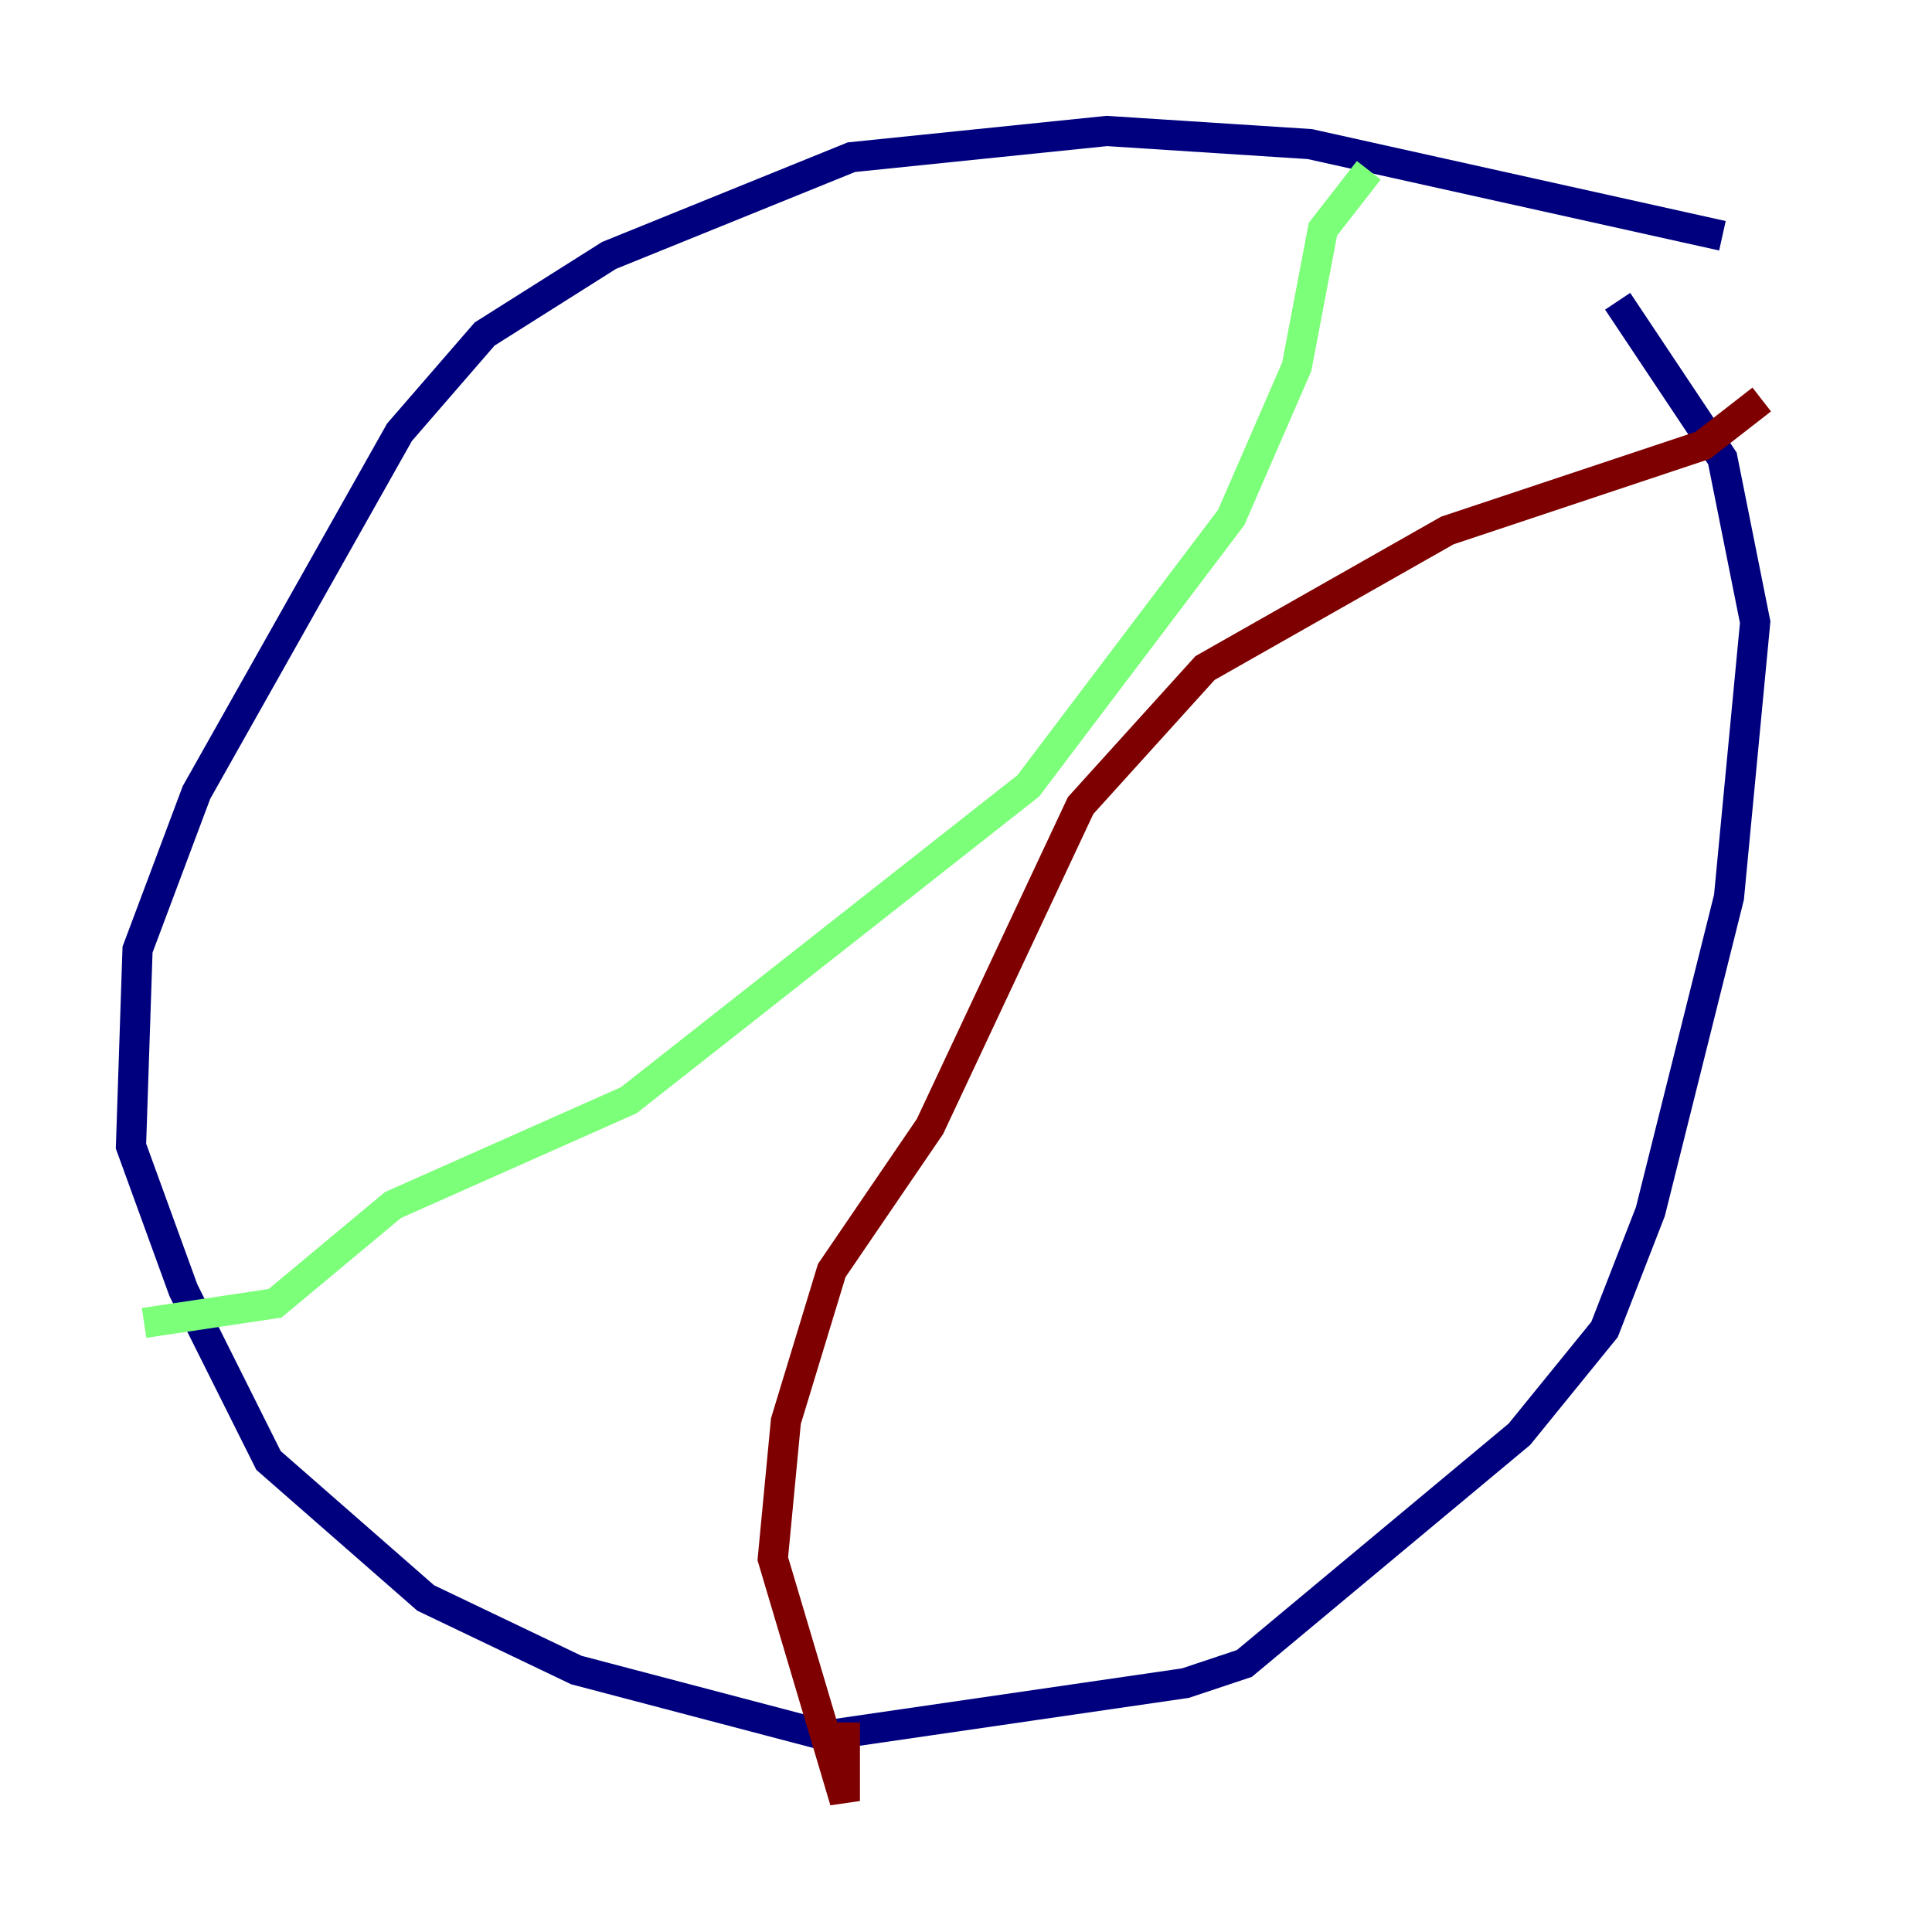 <?xml version="1.0" encoding="utf-8" ?>
<svg baseProfile="tiny" height="128" version="1.2" viewBox="0,0,128,128" width="128" xmlns="http://www.w3.org/2000/svg" xmlns:ev="http://www.w3.org/2001/xml-events" xmlns:xlink="http://www.w3.org/1999/xlink"><defs /><polyline fill="none" points="114.115,15.62 86.78,9.546 73.329,8.678 56.407,10.414 40.352,16.922 32.108,22.129 26.468,28.637 13.017,52.502 9.112,62.915 8.678,75.932 12.149,85.478 17.79,96.759 28.203,105.871 38.183,110.644 54.671,114.983 78.536,111.512 82.441,110.21 100.664,95.024 106.305,88.081 109.342,80.271 114.549,59.444 116.285,41.22 114.115,30.373 107.173,19.959" stroke="#00007f" stroke-width="2" /><polyline fill="none" points="90.685,11.281 87.647,15.186 85.912,24.298 81.573,34.278 68.122,52.068 41.654,72.895 26.034,79.837 18.224,86.346 9.546,87.647" stroke="#7cff79" stroke-width="2" /><polyline fill="none" points="116.719,26.468 112.814,29.505 95.891,35.146 79.837,44.258 71.593,53.37 61.614,74.63 55.105,84.176 52.068,94.156 51.2,103.268 55.973,119.322 55.973,114.115" stroke="#7f0000" stroke-width="2" /></svg>
